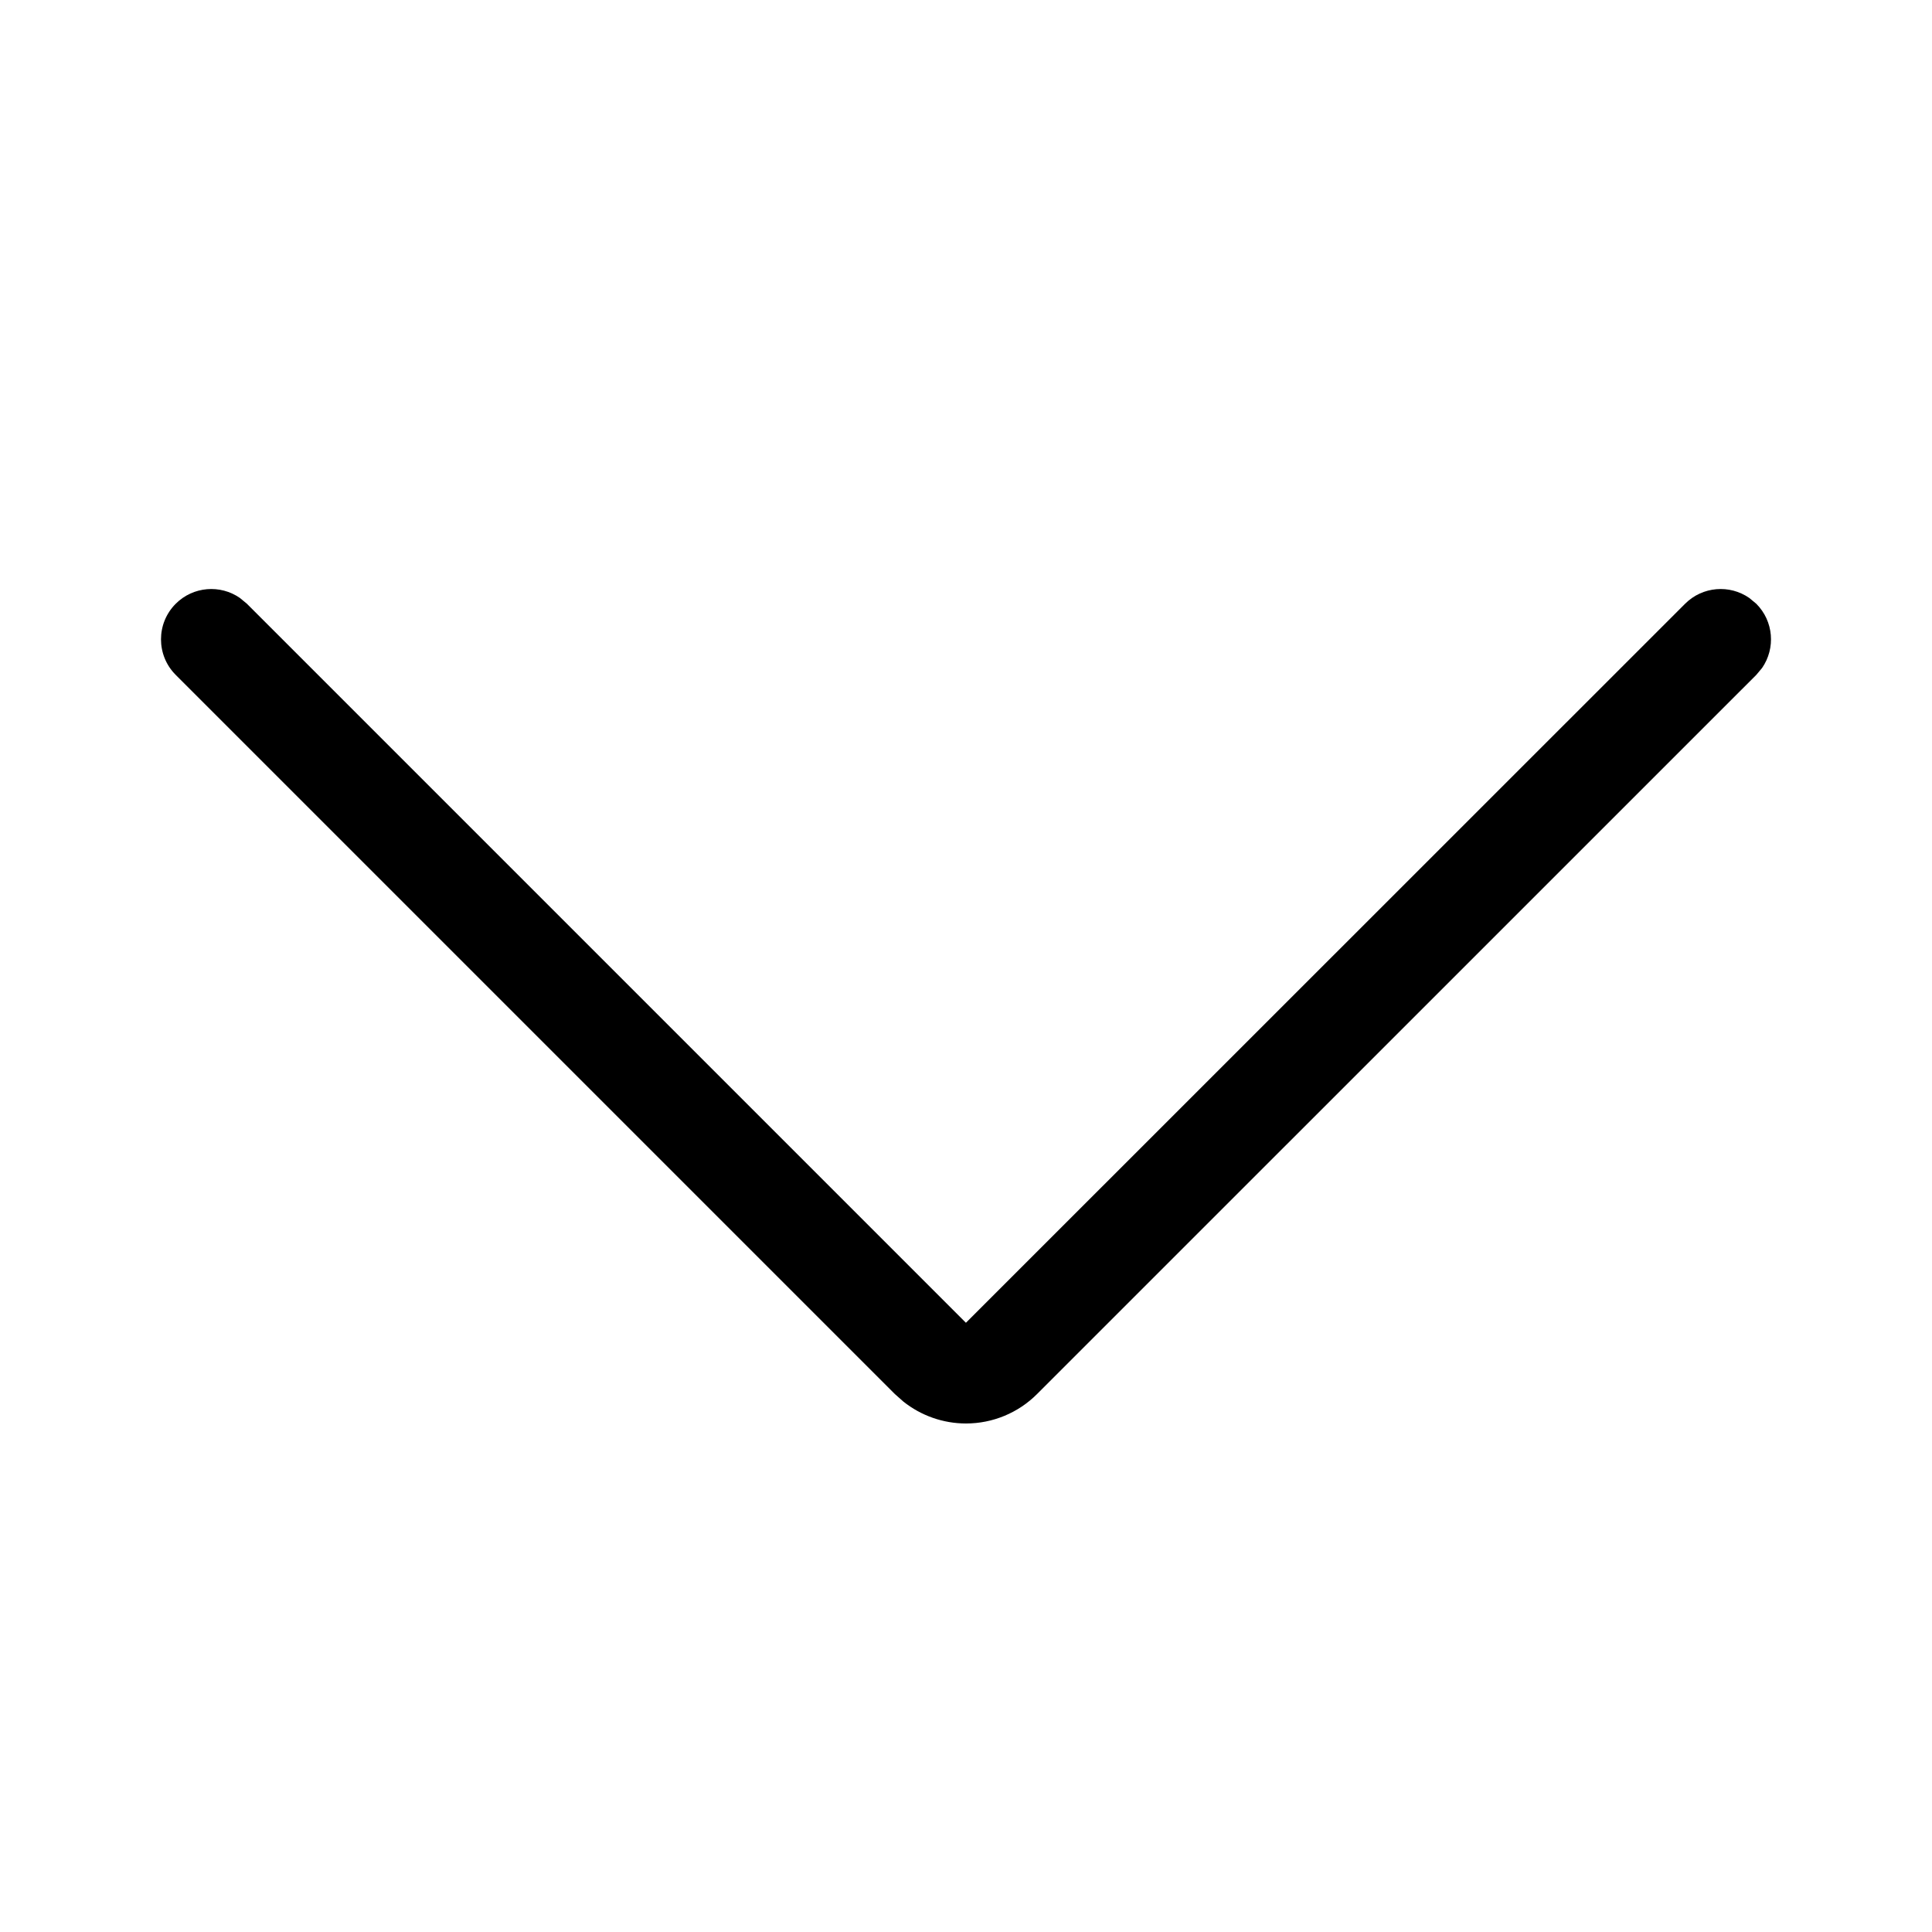<?xml version="1.0" encoding="UTF-8"?>
<svg width="24px" height="24px" viewBox="0 0 24 24" version="1.1" xmlns="http://www.w3.org/2000/svg" xmlns:xlink="http://www.w3.org/1999/xlink">
    <title>Icon/Arrow/Down</title>
    <g id="Icons" stroke="none" stroke-width="1" fill="none" fill-rule="evenodd">
        <g id="Overview" transform="translate(-369, -174)" fill="currentColor">
            <g id="Icons" transform="translate(368.5, 100)">
                <g id="Icon/Arrow/Down" transform="translate(0.5, 74)">
                    <path d="M2.183,7.5 C2.4,7.283 2.737,7.259 2.98,7.428 L3.067,7.5 L11.999,16.432 L20.933,7.5 C21.15,7.283 21.487,7.259 21.73,7.428 L21.817,7.5 C22.034,7.717 22.058,8.054 21.889,8.298 L21.817,8.384 L12.884,17.316 C12.65,17.551 12.332,17.683 12,17.683 C11.716,17.683 11.442,17.586 11.222,17.411 L11.116,17.317 L2.183,8.384 C1.939,8.14 1.939,7.744 2.183,7.5 Z" id="Down"></path>
                </g>
            </g>
        </g>
    </g>
</svg>
